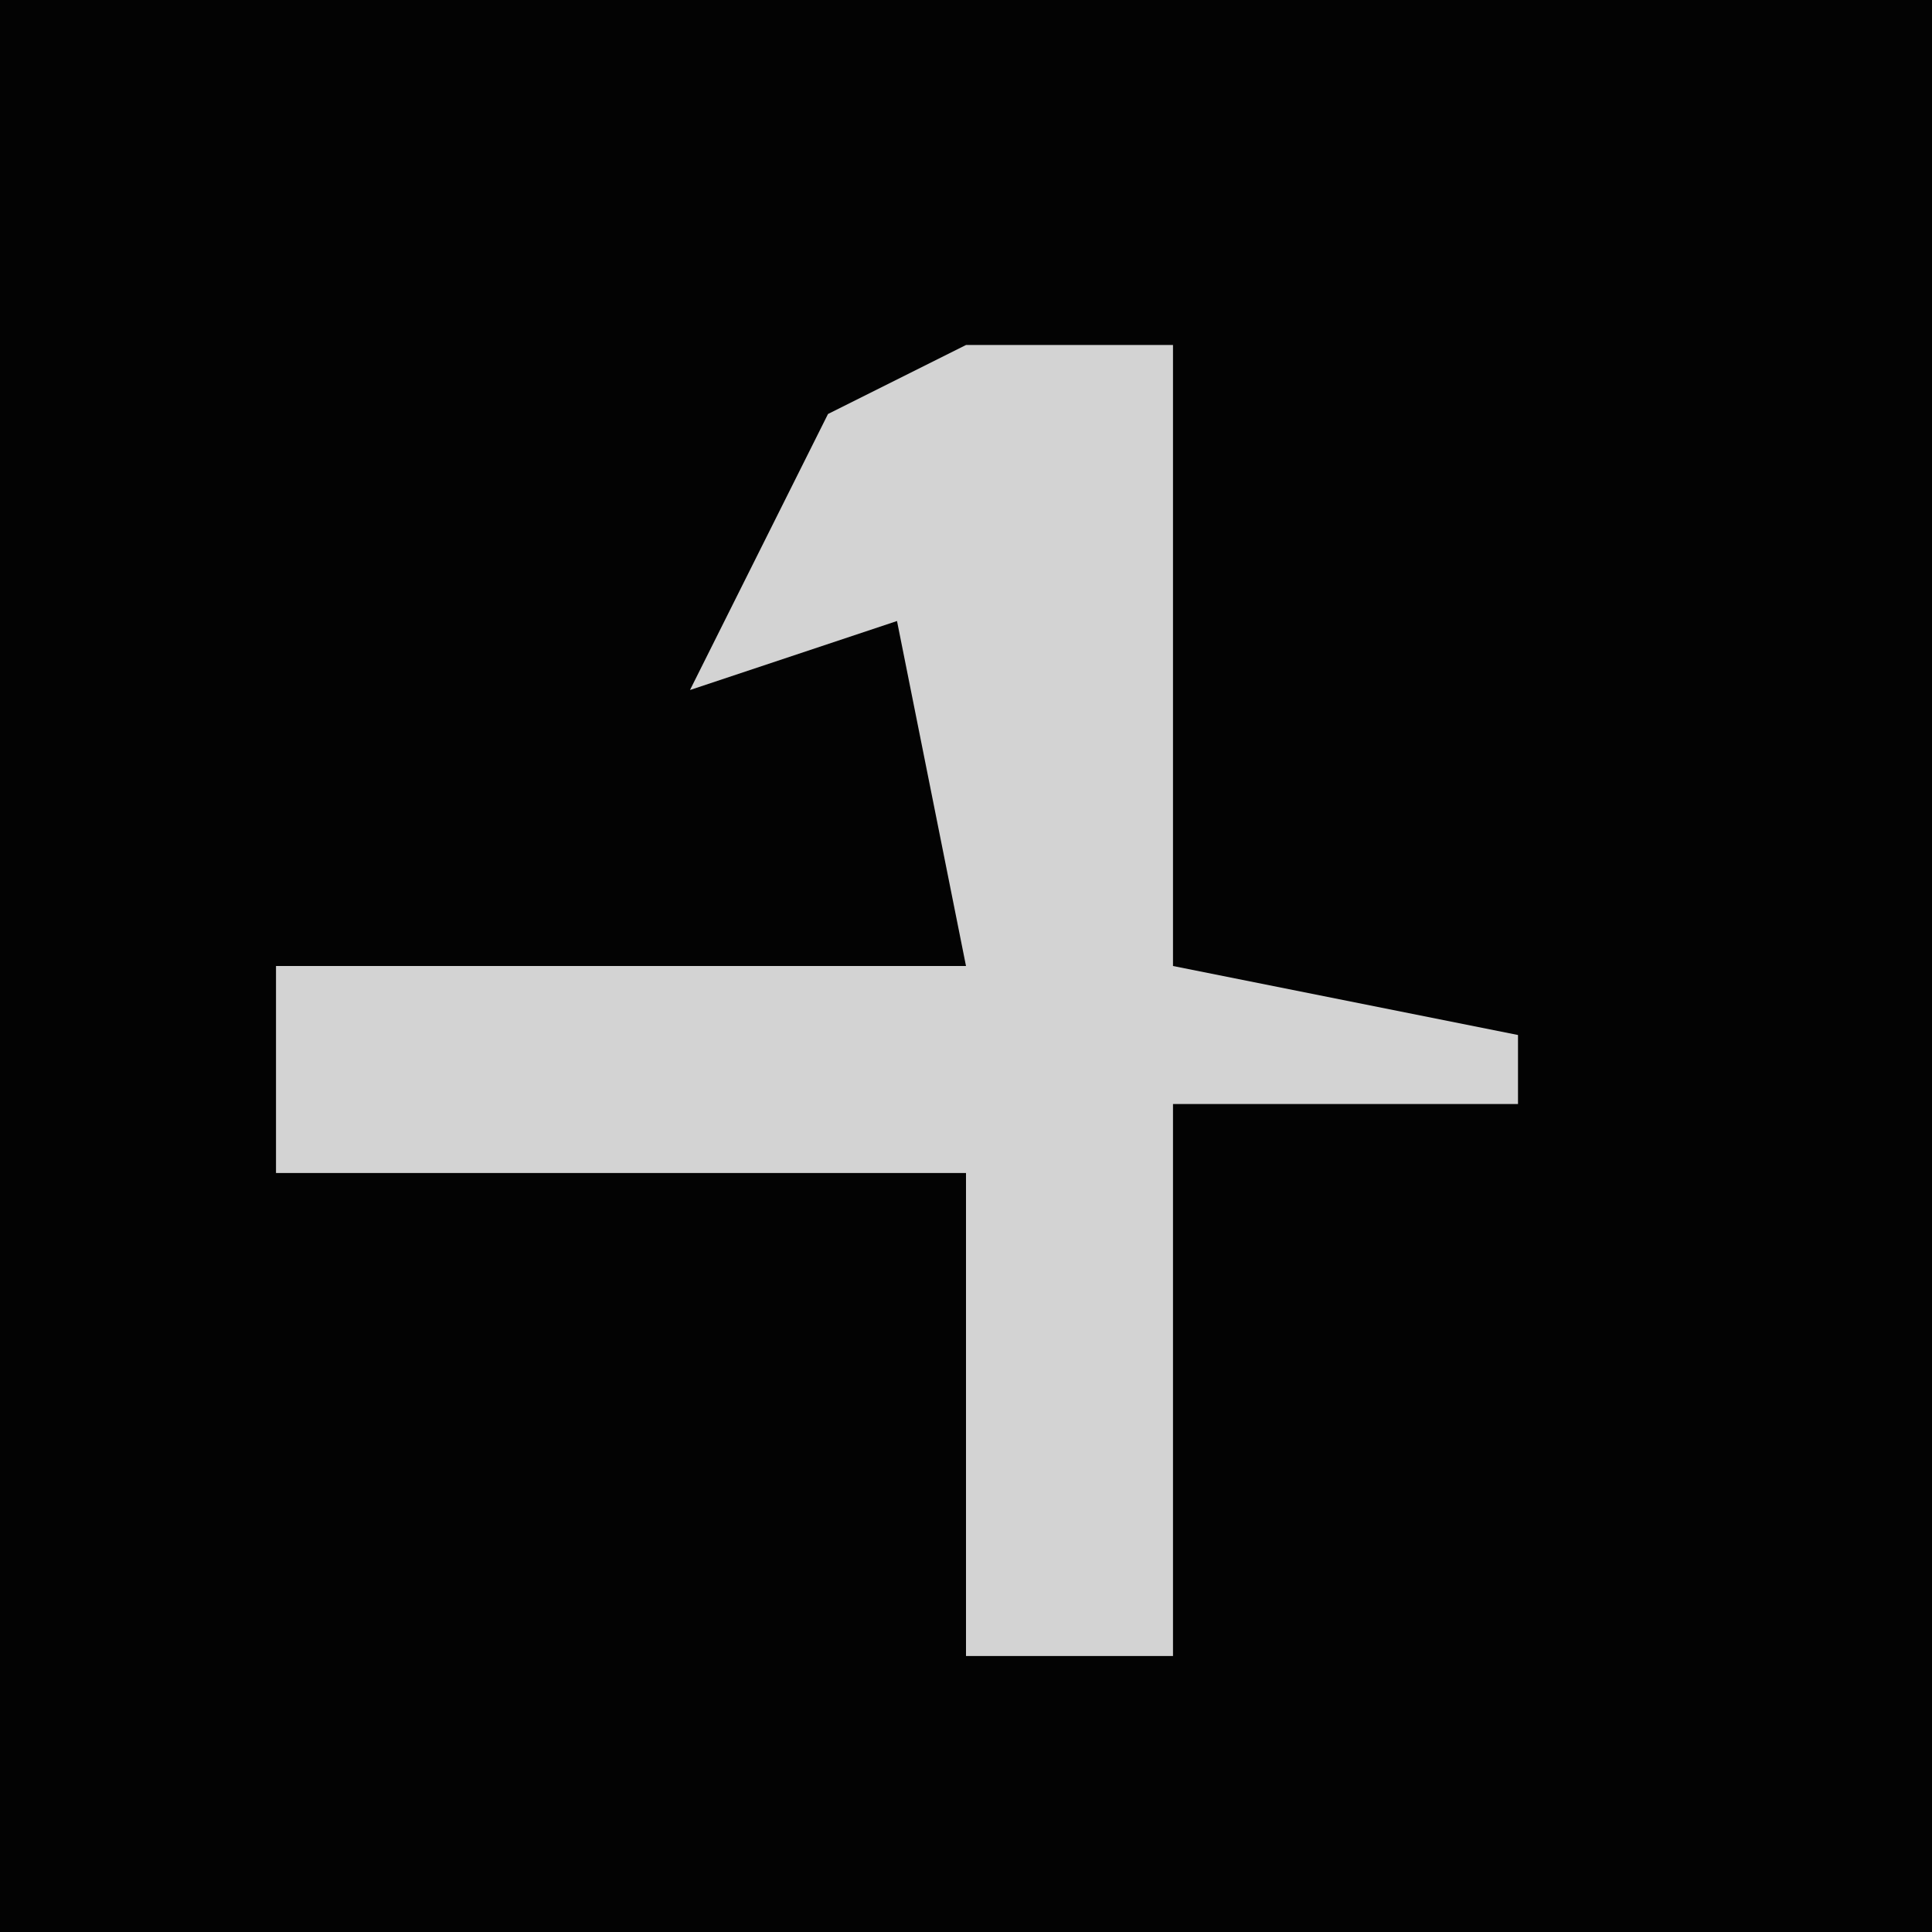 <?xml version="1.0" encoding="UTF-8"?>
<svg version="1.1" xmlns="http://www.w3.org/2000/svg" width="28" height="28">
<path d="M0,0 L28,0 L28,28 L0,28 Z " fill="#030303" transform="translate(0,0)"/>
<path d="M0,0 L3,0 L3,9 L8,10 L8,11 L3,11 L3,19 L0,19 L0,12 L-10,12 L-10,9 L0,9 L-1,4 L-4,5 L-2,1 Z " fill="#D3D3D3" transform="translate(14,5)"/>
</svg>

